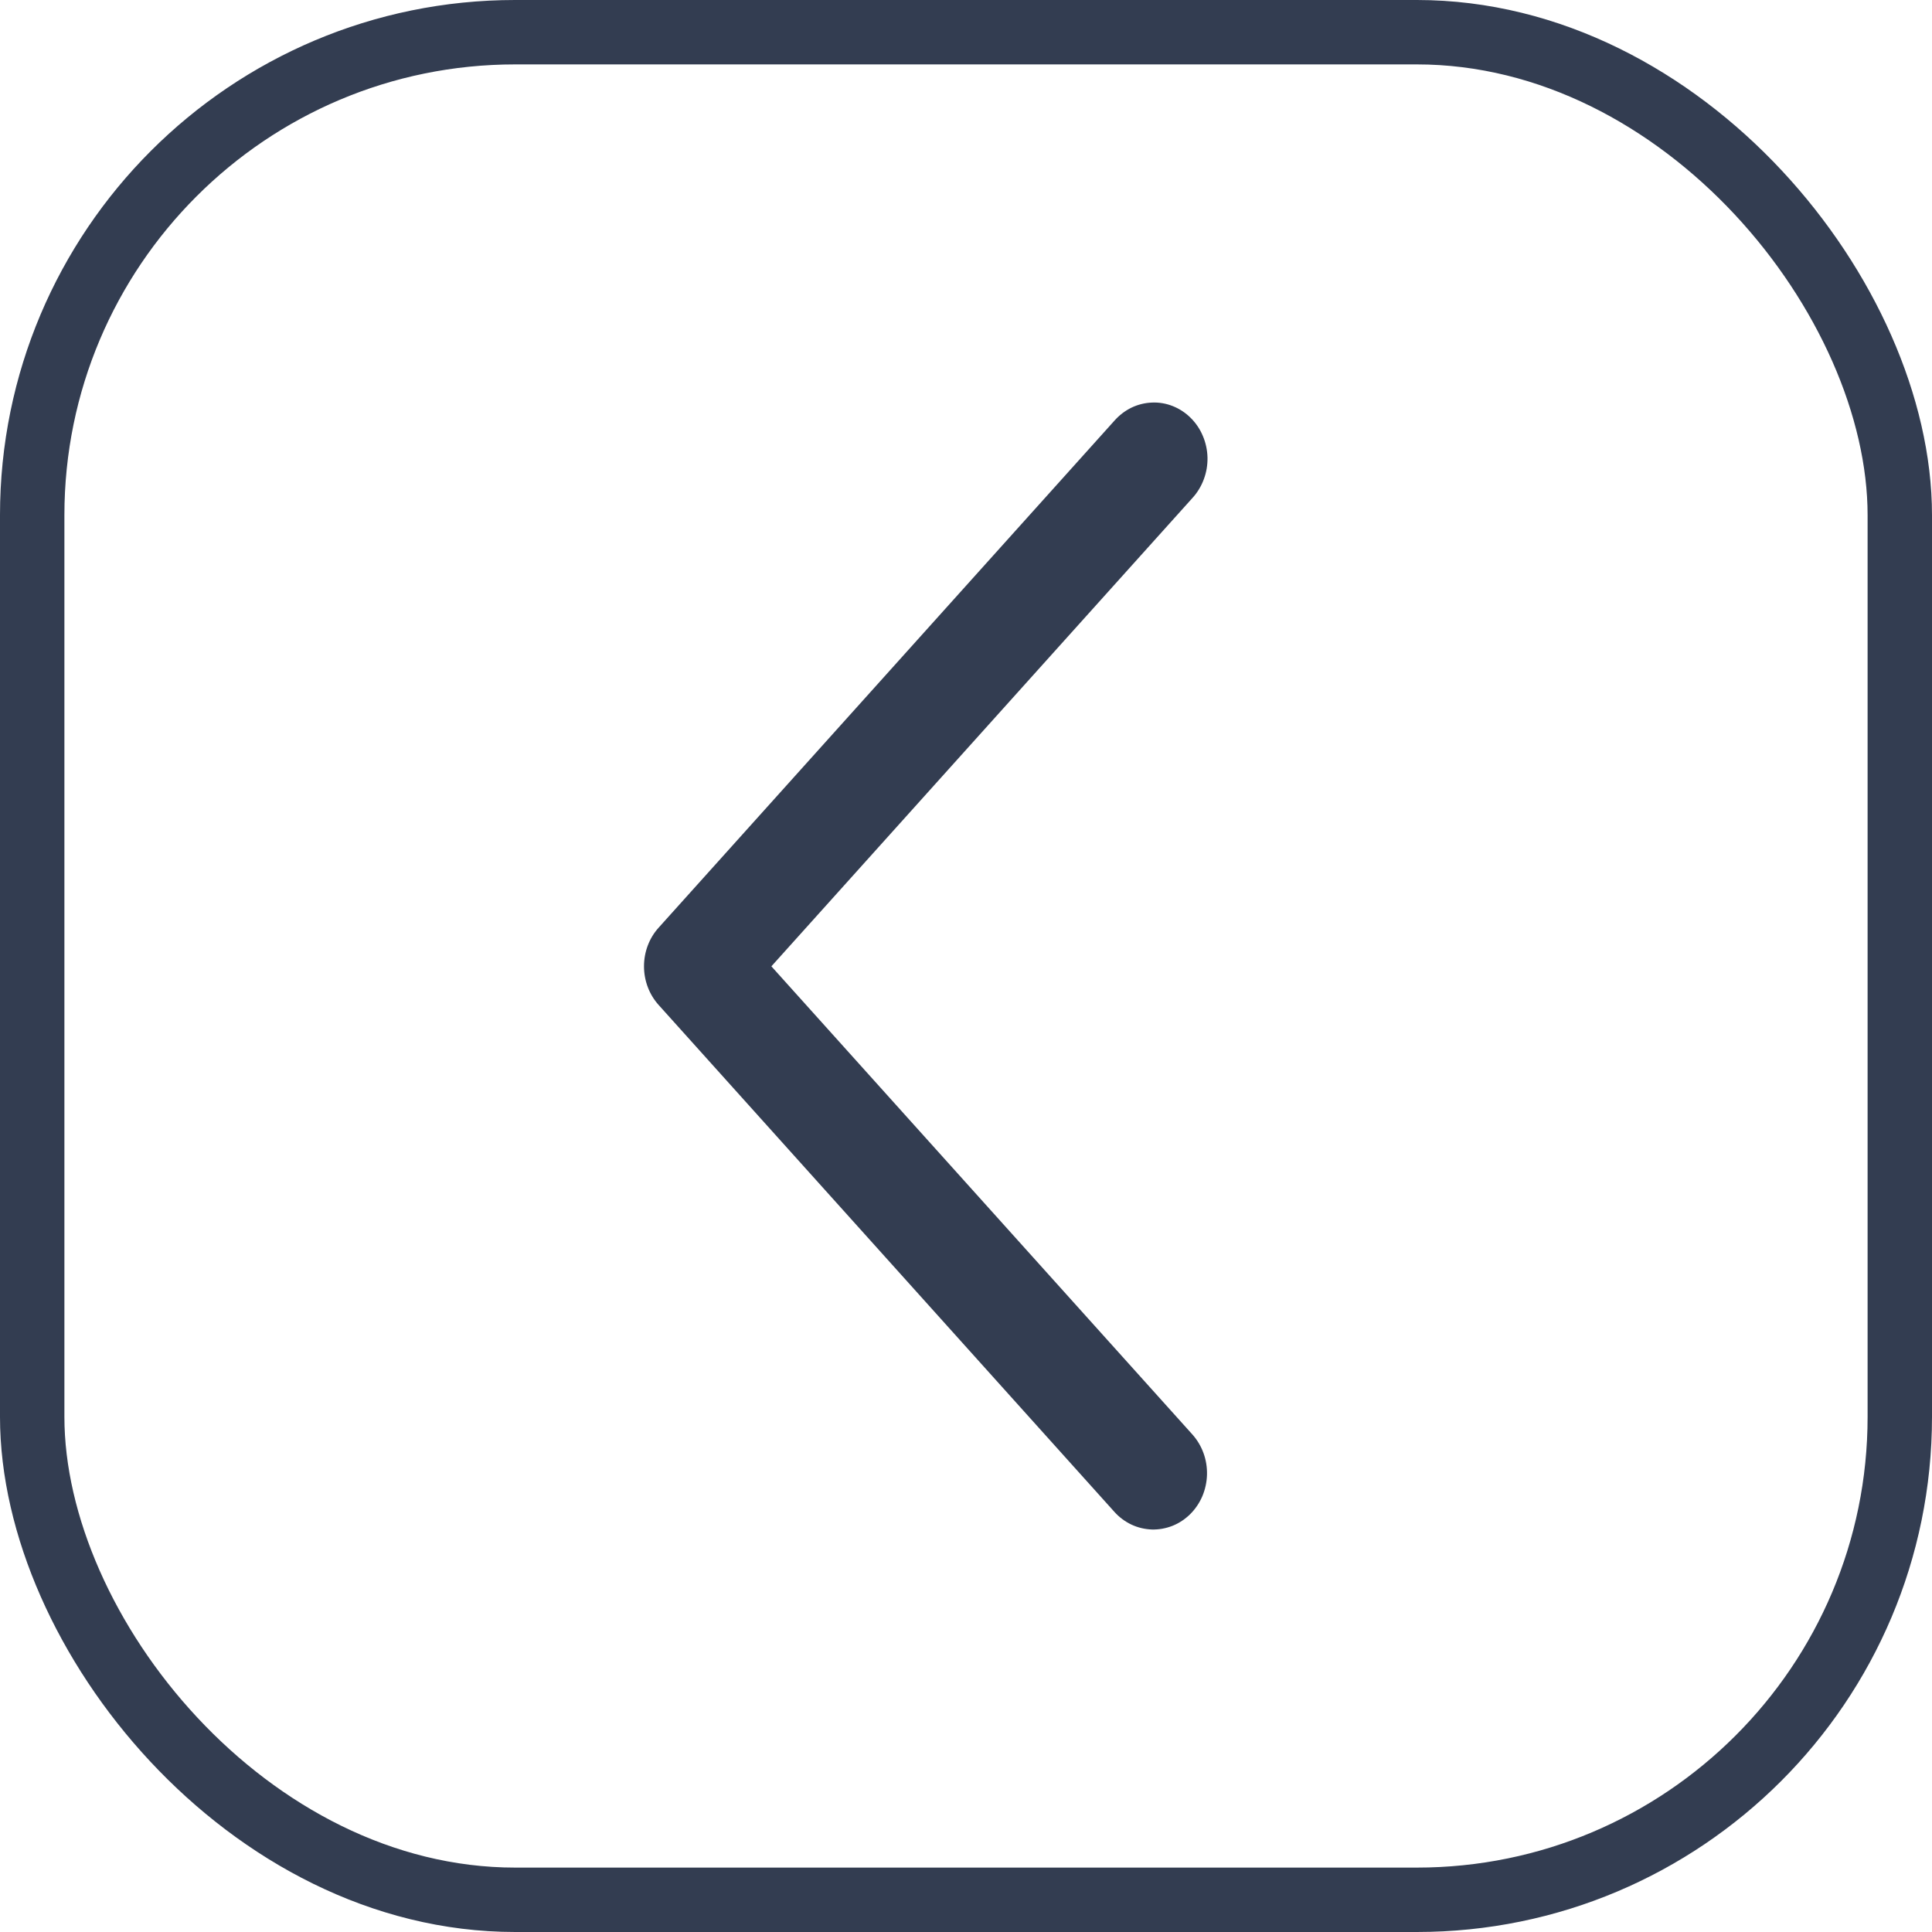 <svg width="30" height="30" viewBox="0 0 30 30" fill="none" xmlns="http://www.w3.org/2000/svg">
<path d="M18.515 22.274C18.59 22.358 18.649 22.456 18.688 22.564C18.727 22.671 18.745 22.785 18.742 22.9C18.739 23.015 18.714 23.128 18.67 23.233C18.625 23.338 18.561 23.432 18.482 23.511C18.402 23.59 18.309 23.652 18.206 23.693C18.104 23.733 17.995 23.753 17.886 23.75C17.777 23.746 17.669 23.721 17.569 23.674C17.47 23.627 17.379 23.56 17.304 23.476L10.228 15.606C10.081 15.443 10 15.228 10 15.005C10 14.781 10.081 14.566 10.228 14.404L17.304 6.533C17.379 6.448 17.469 6.379 17.569 6.33C17.669 6.282 17.778 6.255 17.888 6.251C17.998 6.246 18.108 6.265 18.211 6.306C18.314 6.347 18.409 6.409 18.489 6.489C18.569 6.568 18.634 6.664 18.678 6.77C18.723 6.875 18.747 6.99 18.75 7.105C18.752 7.221 18.733 7.336 18.692 7.444C18.652 7.552 18.592 7.65 18.515 7.734L11.978 15.005L18.515 22.274Z" fill="#333D51"/>
<rect x="29.5" y="29.5" width="29" height="29" rx="7.5" transform="rotate(-180 29.5 29.5)" stroke="#333D51"/>
</svg>
